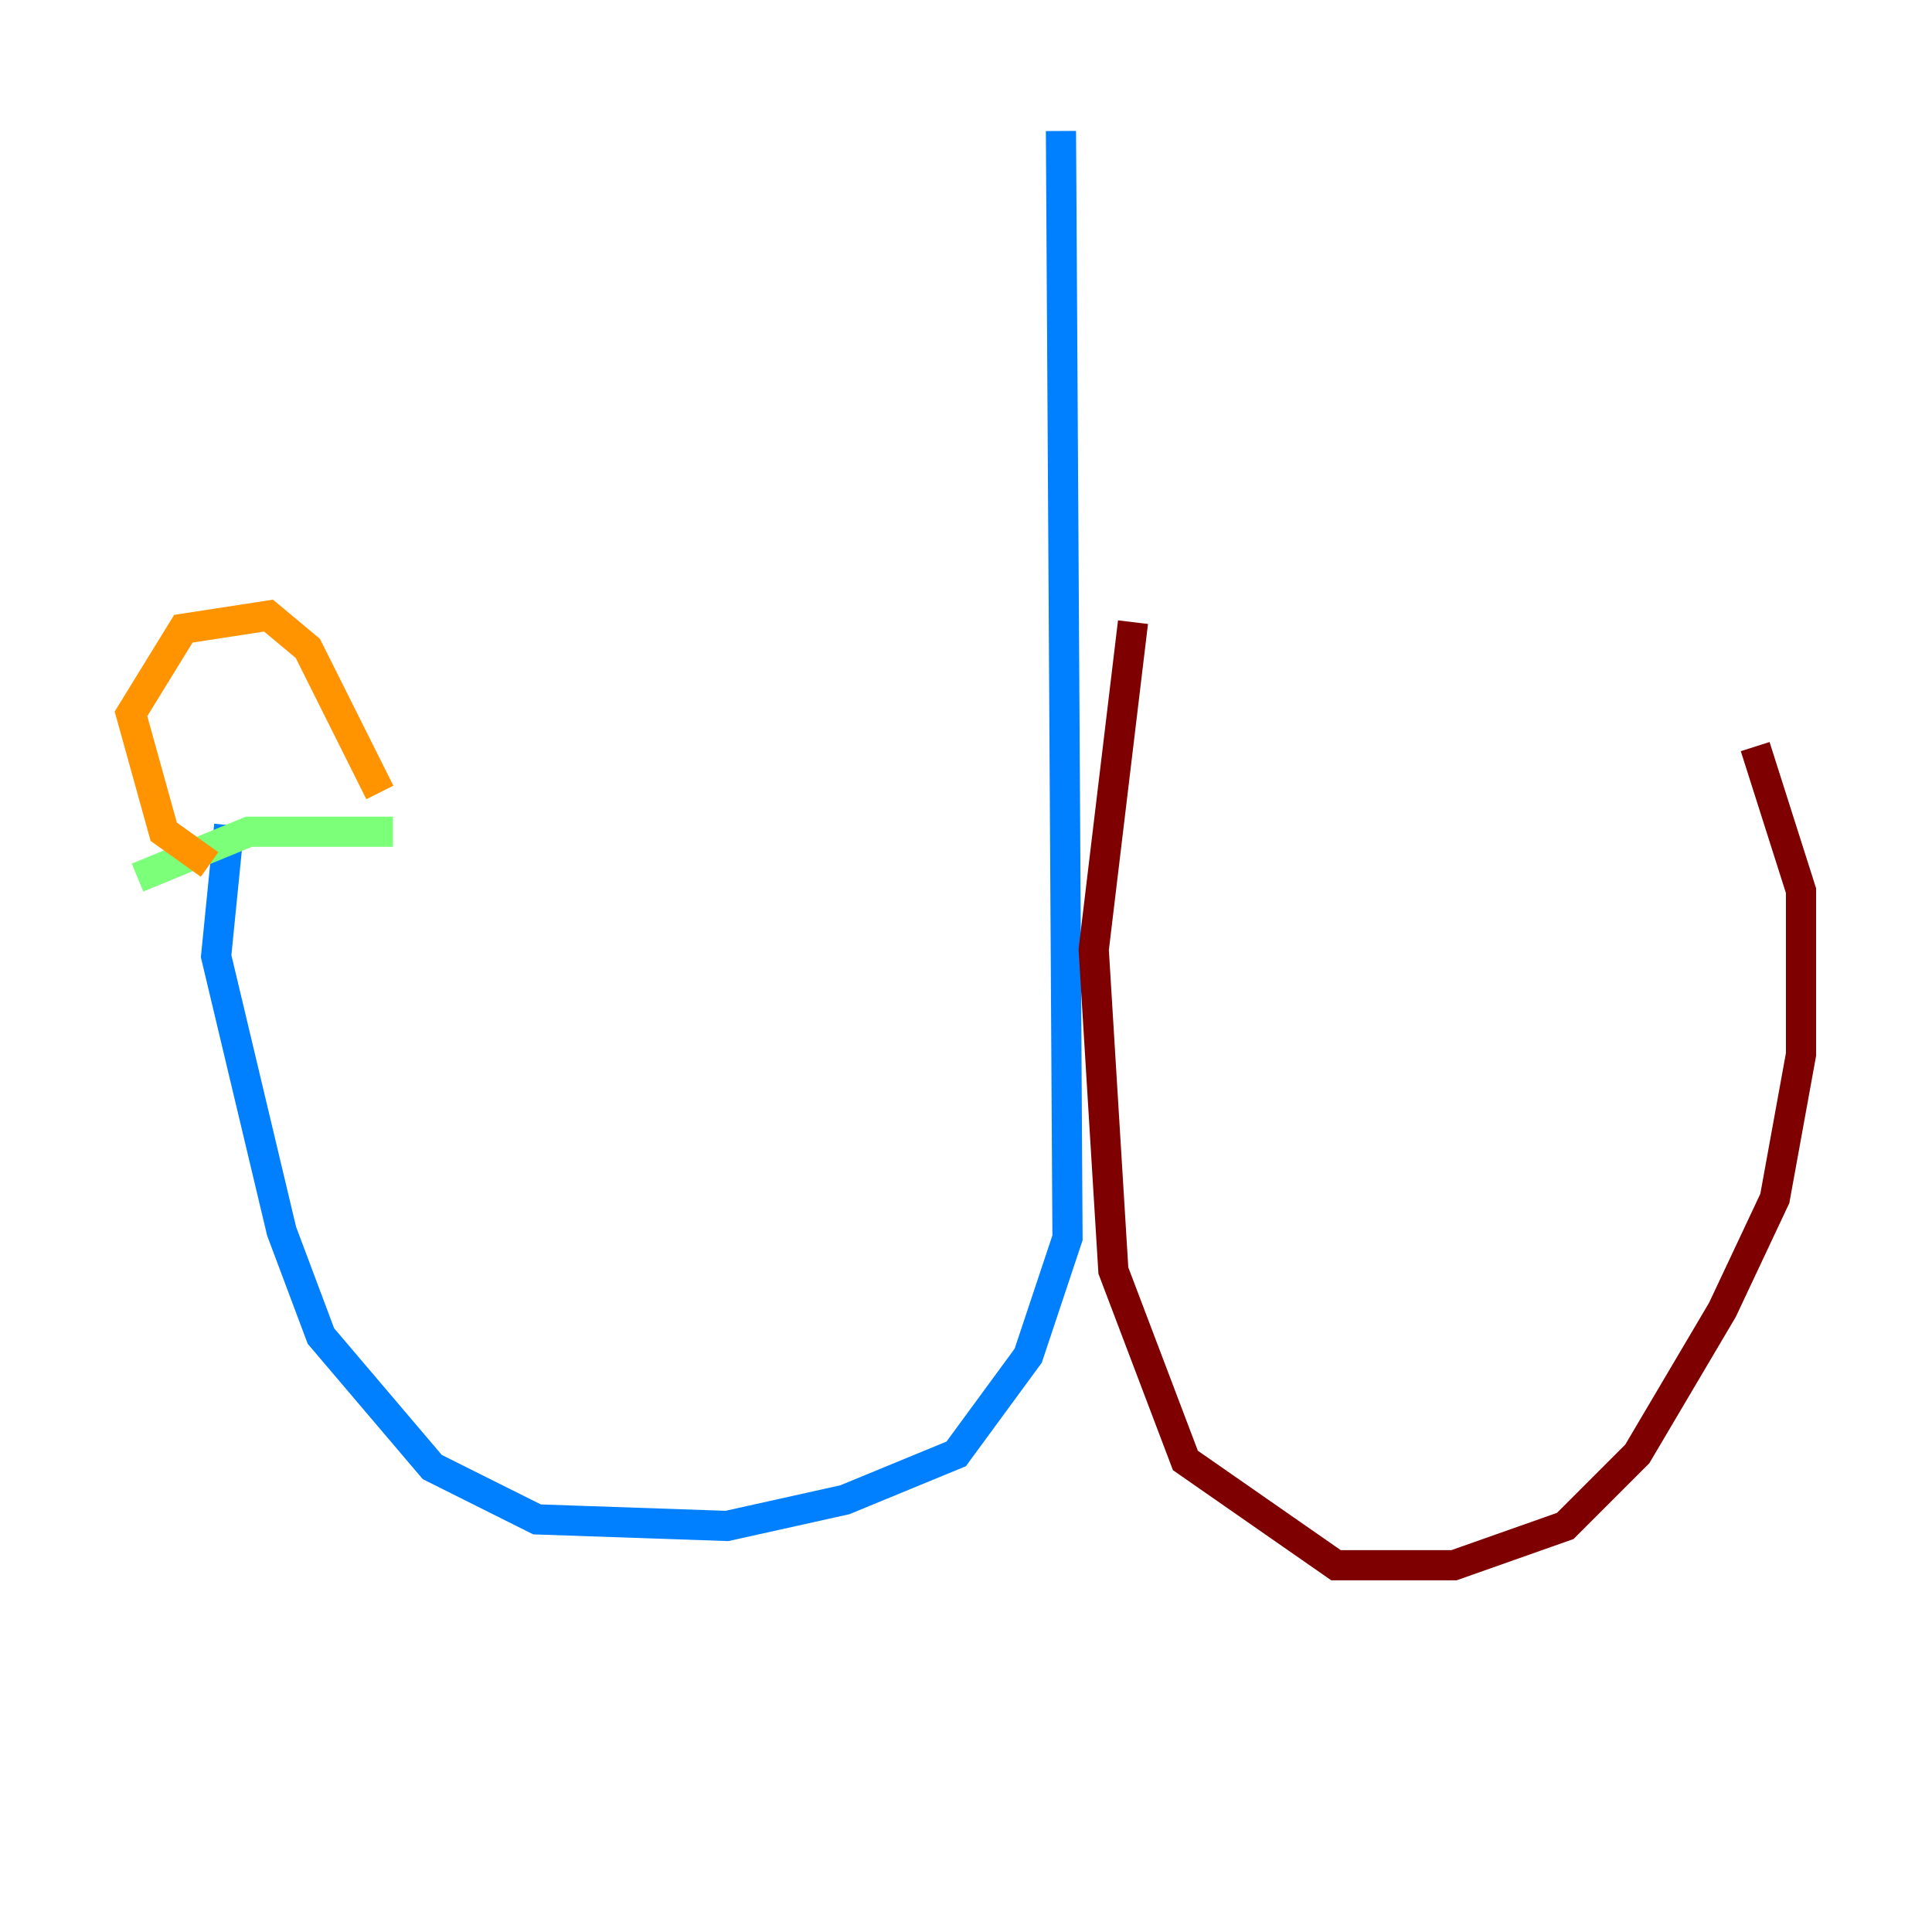 <?xml version="1.0" encoding="utf-8" ?>
<svg baseProfile="tiny" height="128" version="1.2" viewBox="0,0,128,128" width="128" xmlns="http://www.w3.org/2000/svg" xmlns:ev="http://www.w3.org/2001/xml-events" xmlns:xlink="http://www.w3.org/1999/xlink"><defs /><polyline fill="none" points="23.864,32.542 23.864,32.542" stroke="#00007f" stroke-width="2" /><polyline fill="none" points="70.291,8.678 70.725,82.007 68.122,89.817 63.349,96.325 55.973,99.363 48.163,101.098 35.58,100.664 28.637,97.193 21.261,88.515 18.658,81.573 14.319,63.349 15.186,54.671" stroke="#0080ff" stroke-width="2" /><polyline fill="none" points="9.112,58.142 16.488,55.105 26.034,55.105" stroke="#7cff79" stroke-width="2" /><polyline fill="none" points="13.885,57.275 10.848,55.105 8.678,47.295 12.149,41.654 17.79,40.786 20.393,42.956 25.166,52.502" stroke="#ff9400" stroke-width="2" /><polyline fill="none" points="75.064,41.22 72.461,62.915 73.763,84.176 78.536,96.759 88.515,103.702 96.325,103.702 103.702,101.098 108.475,96.325 114.115,86.78 117.586,79.403 119.322,69.858 119.322,59.01 116.285,49.464" stroke="#7f0000" stroke-width="2" /></svg>
